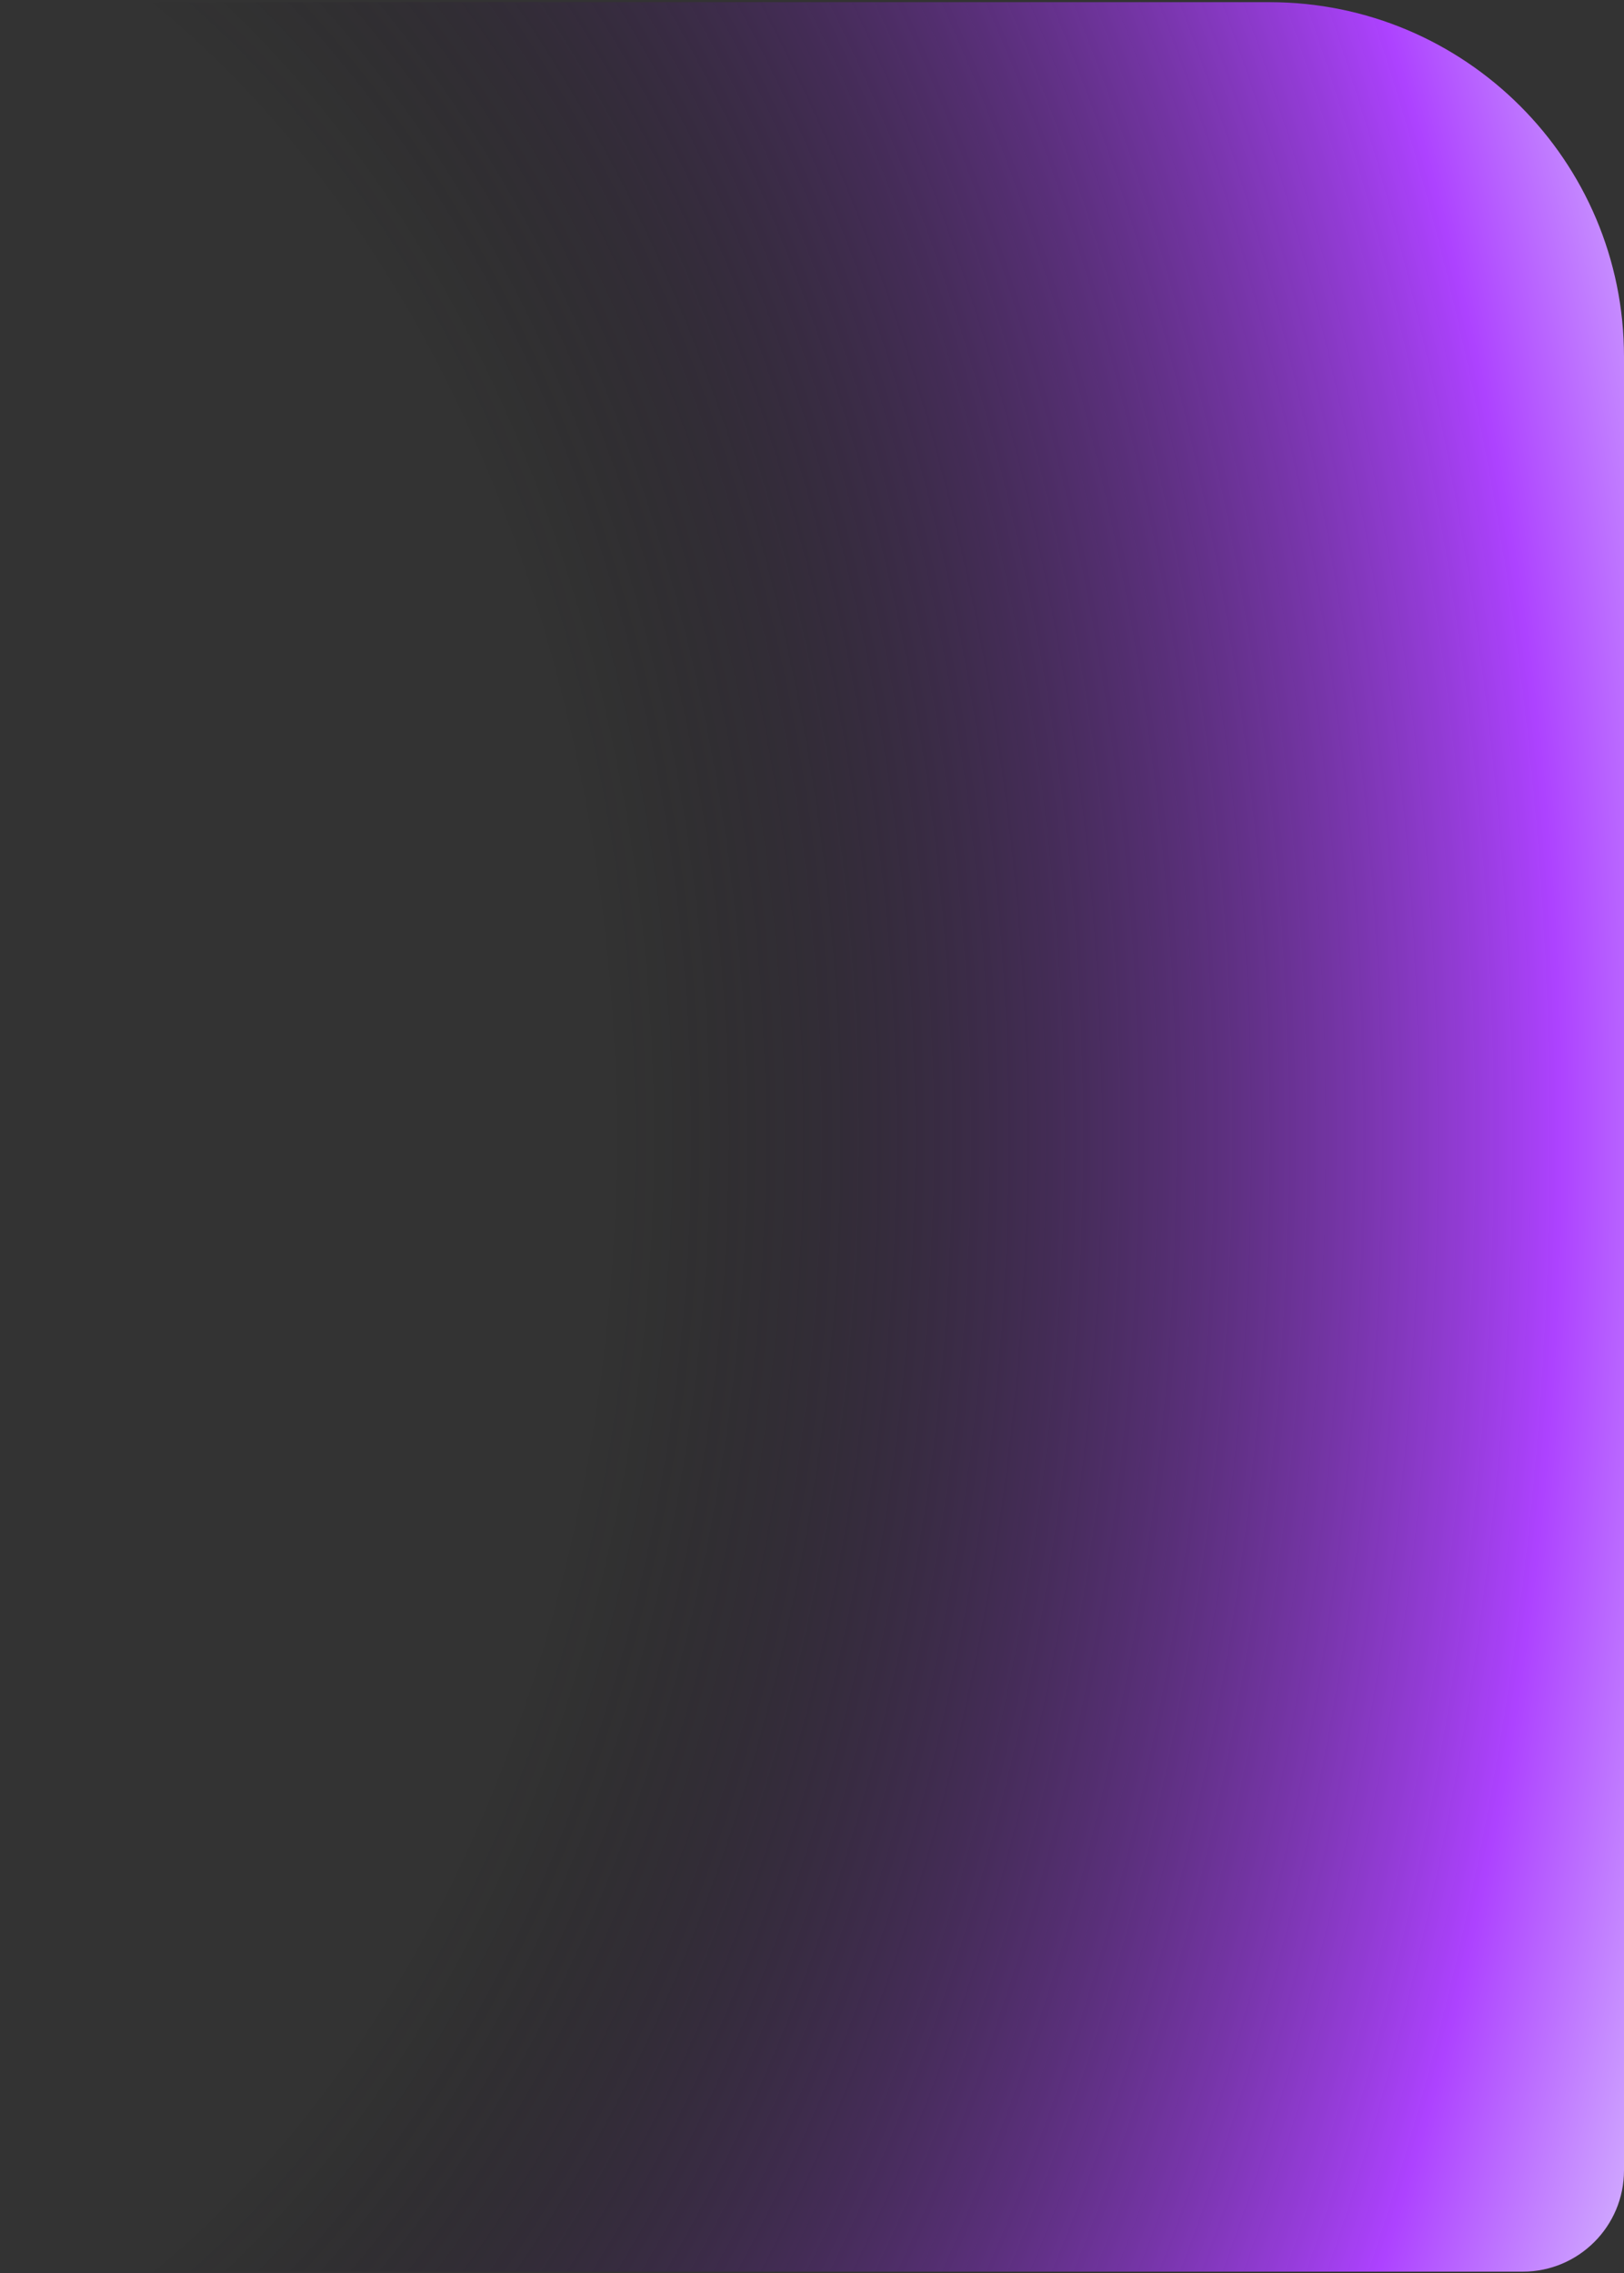 <svg width="548" height="767" viewBox="0 0 548 767" fill="none" xmlns="http://www.w3.org/2000/svg">
<rect x="0" y="0" width="548" height="767" fill="#333333" stroke="none"/>
<path d="M34.456 0.734C15.58 0.734 0.277 16.036 0.277 34.913L0.277 732.347C0.277 751.224 15.58 766.526 34.456 766.526L513.821 766.526C532.697 766.526 548 751.224 548 732.347L548 120.361C548 54.293 494.441 0.734 428.373 0.734L34.456 0.734Z" fill="url(#paint0_radial_200_15)"/>
<defs>
<radialGradient id="paint0_radial_200_15" cx="0" cy="0" r="1" gradientUnits="userSpaceOnUse" gradientTransform="translate(-97.567 383.874) scale(831.695 1172.72)">
<stop offset="0.365" stop-color="#0A0A0A" stop-opacity="0"/>
<stop offset="0.745" stop-color="#AD42FF"/>
<stop offset="0.895" stop-color="#EBF9FF"/>
</radialGradient>
</defs>
</svg>
